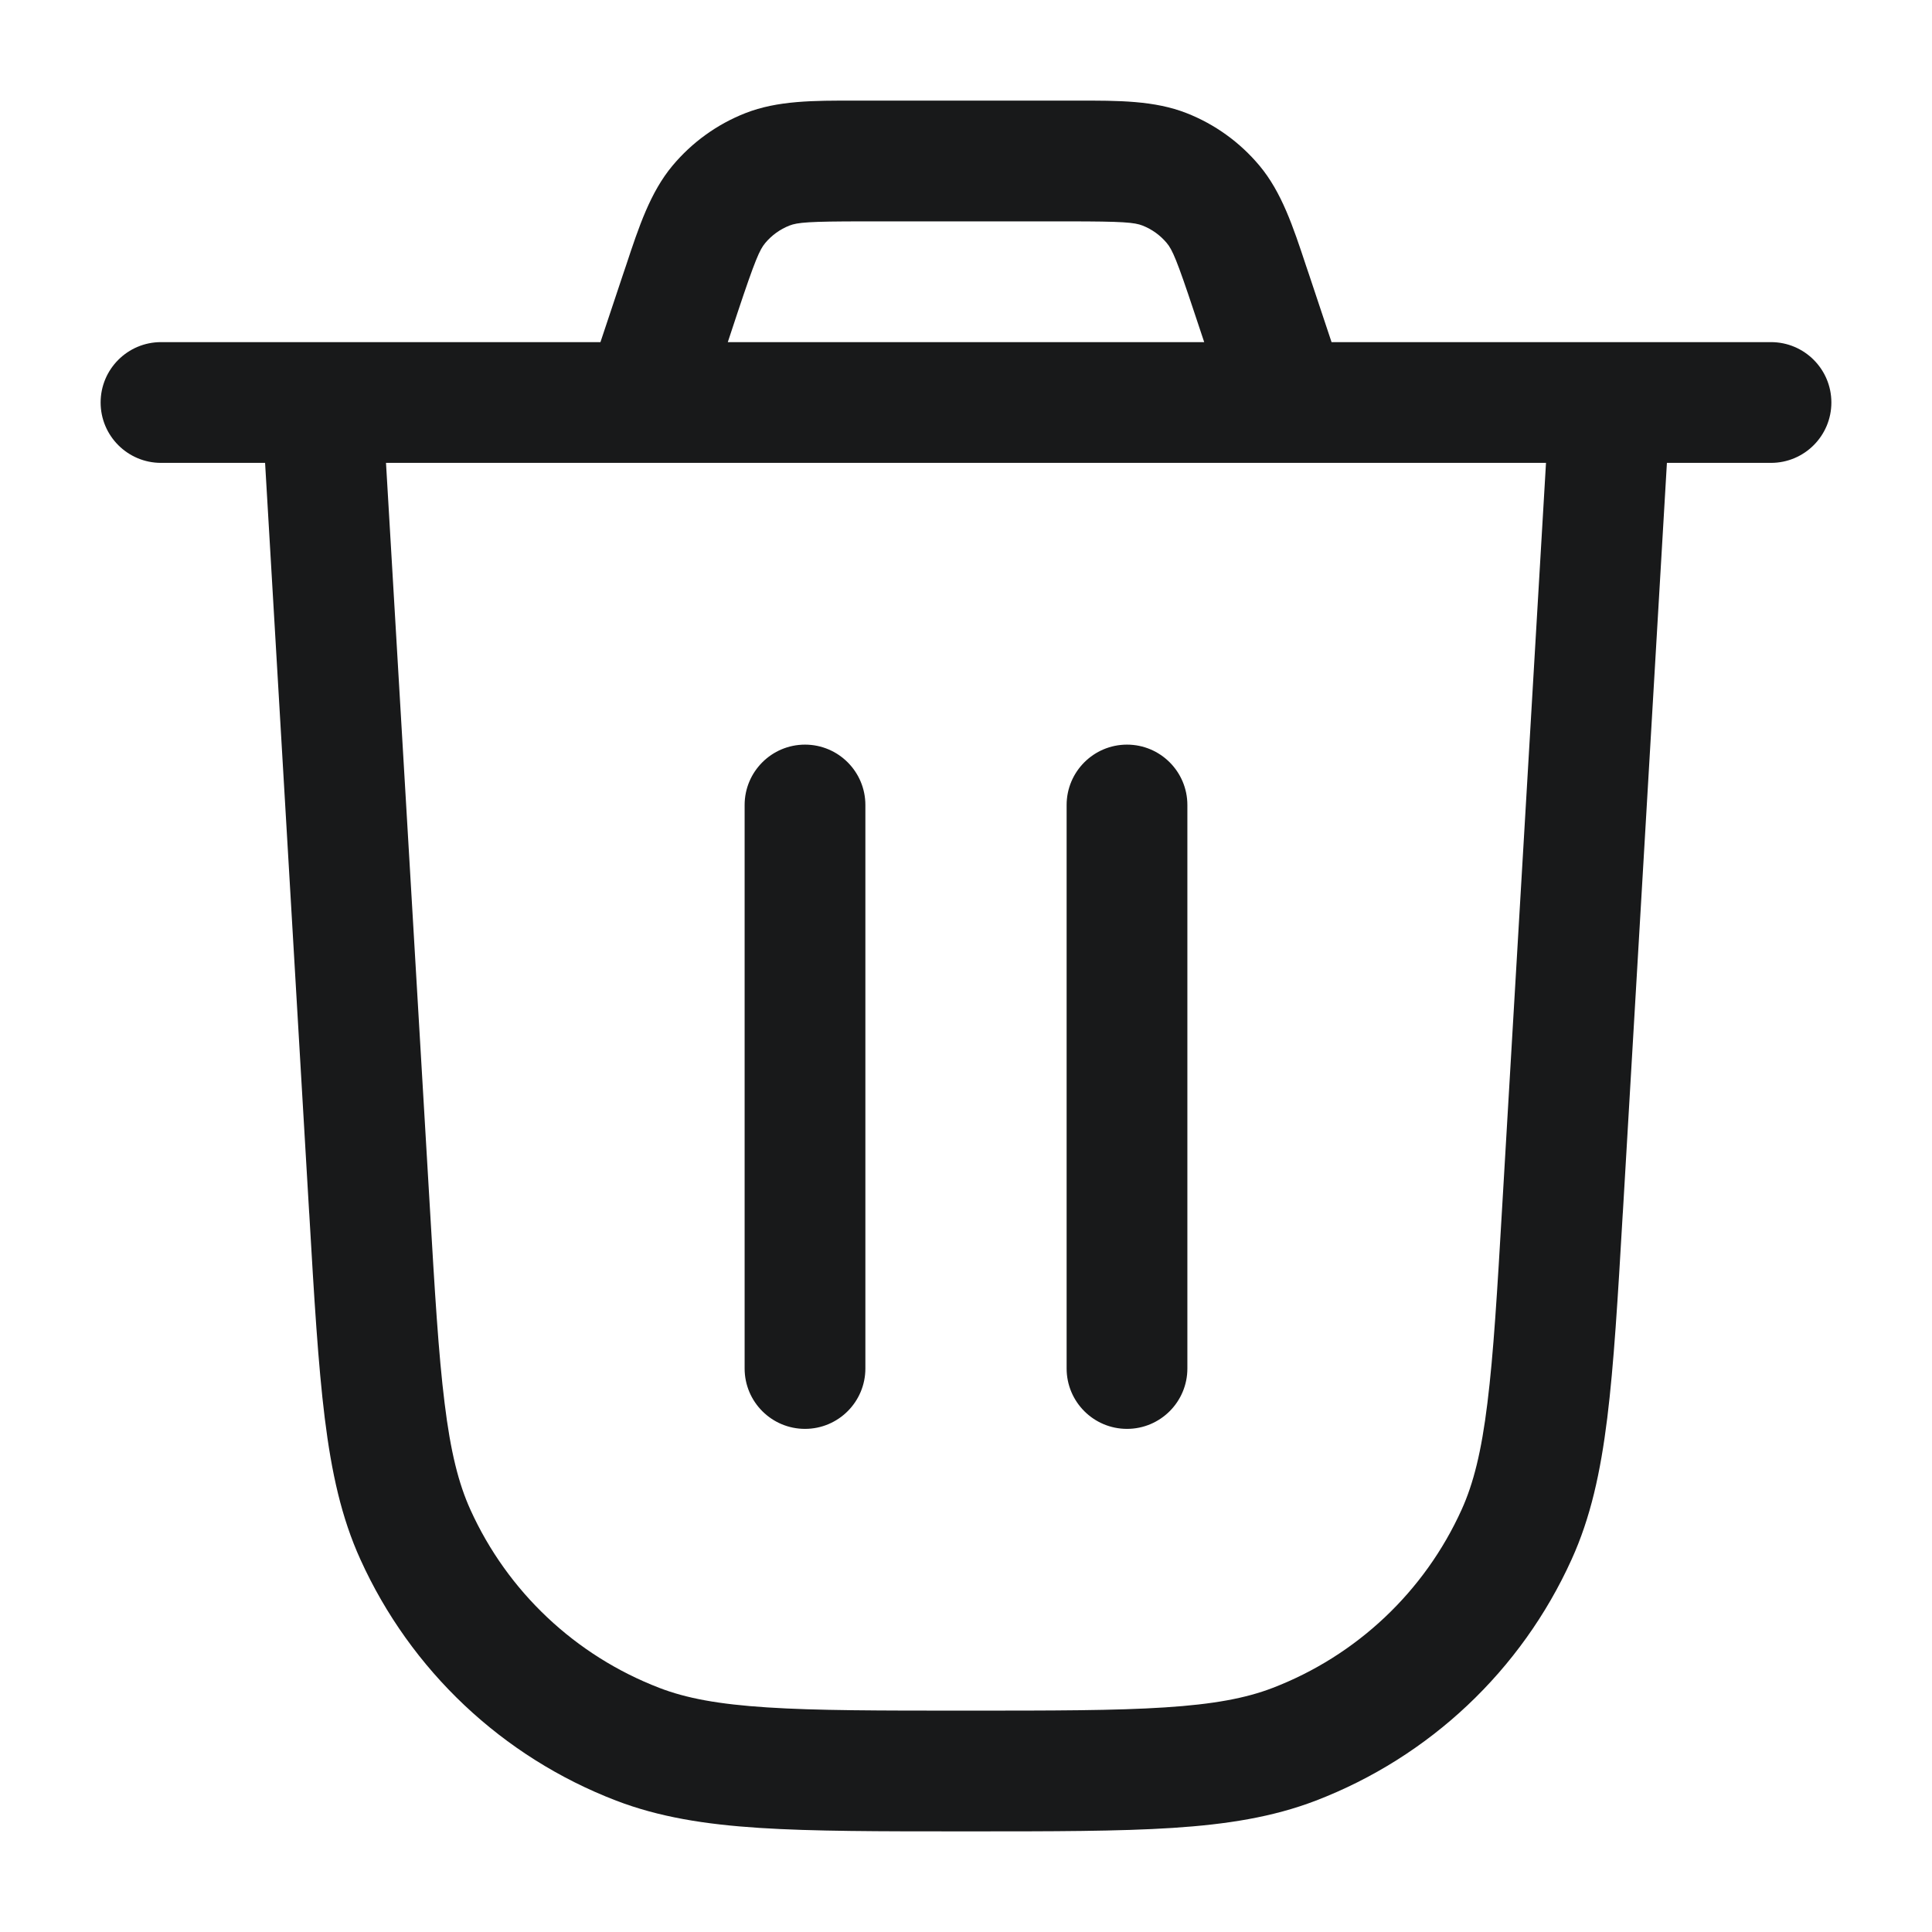 <svg width="24" height="24" viewBox="0 0 24 24" fill="none" xmlns="http://www.w3.org/2000/svg">
<path fill-rule="evenodd" clip-rule="evenodd" d="M10.73 1.25L10.621 1.25C10.108 1.249 9.659 1.248 9.258 1.406C8.907 1.544 8.597 1.768 8.355 2.057C8.079 2.387 7.937 2.814 7.776 3.301L7.741 3.404L7.459 4.25H4H2C1.586 4.25 1.25 4.586 1.25 5C1.25 5.414 1.586 5.75 2 5.75H3.293L3.84 15.056L3.842 15.082C3.903 16.129 3.952 16.951 4.034 17.615C4.118 18.291 4.241 18.853 4.477 19.372C5.101 20.75 6.242 21.826 7.654 22.368C8.186 22.572 8.754 22.663 9.434 22.707C10.102 22.75 10.925 22.75 11.974 22.75H12H12.026C13.075 22.75 13.898 22.75 14.566 22.707C15.245 22.663 15.814 22.572 16.346 22.368C17.758 21.826 18.899 20.75 19.523 19.372C19.759 18.853 19.882 18.291 19.966 17.615C20.048 16.951 20.097 16.129 20.158 15.082L20.16 15.056L20.707 5.75H22C22.414 5.75 22.75 5.414 22.75 5C22.75 4.586 22.414 4.25 22 4.25H20H16.541L16.259 3.404L16.224 3.301C16.063 2.814 15.921 2.387 15.645 2.057C15.403 1.768 15.093 1.544 14.742 1.406C14.341 1.248 13.892 1.249 13.379 1.25L13.27 1.25H10.73ZM15.982 5.75C15.994 5.75 16.006 5.75 16.017 5.75H19.205L18.662 14.968C18.599 16.047 18.553 16.82 18.477 17.43C18.403 18.034 18.304 18.428 18.157 18.753C17.696 19.772 16.852 20.567 15.809 20.968C15.476 21.096 15.076 21.171 14.469 21.21C13.855 21.25 13.08 21.25 12 21.25C10.92 21.25 10.145 21.25 9.531 21.21C8.924 21.171 8.524 21.096 8.192 20.968C7.148 20.567 6.304 19.772 5.843 18.753C5.696 18.428 5.597 18.034 5.523 17.43C5.447 16.82 5.401 16.047 5.338 14.968L4.795 5.75H7.983C7.994 5.75 8.006 5.75 8.018 5.75H15.982ZM14.959 4.25L14.835 3.878C14.619 3.227 14.563 3.101 14.494 3.019C14.414 2.923 14.31 2.848 14.193 2.802C14.093 2.763 13.956 2.75 13.27 2.75H10.73C10.044 2.75 9.907 2.763 9.807 2.802C9.69 2.848 9.586 2.923 9.506 3.019C9.437 3.101 9.381 3.227 9.164 3.878L9.041 4.25H14.959ZM10.75 10C10.75 9.586 10.414 9.25 10 9.25C9.586 9.25 9.25 9.586 9.25 10V17C9.25 17.414 9.586 17.75 10 17.75C10.414 17.75 10.75 17.414 10.75 17V10ZM14 9.25C14.414 9.25 14.75 9.586 14.75 10V17C14.75 17.414 14.414 17.75 14 17.75C13.586 17.75 13.25 17.414 13.25 17V10C13.25 9.586 13.586 9.25 14 9.25Z" fill="#18191A"/>
</svg>
